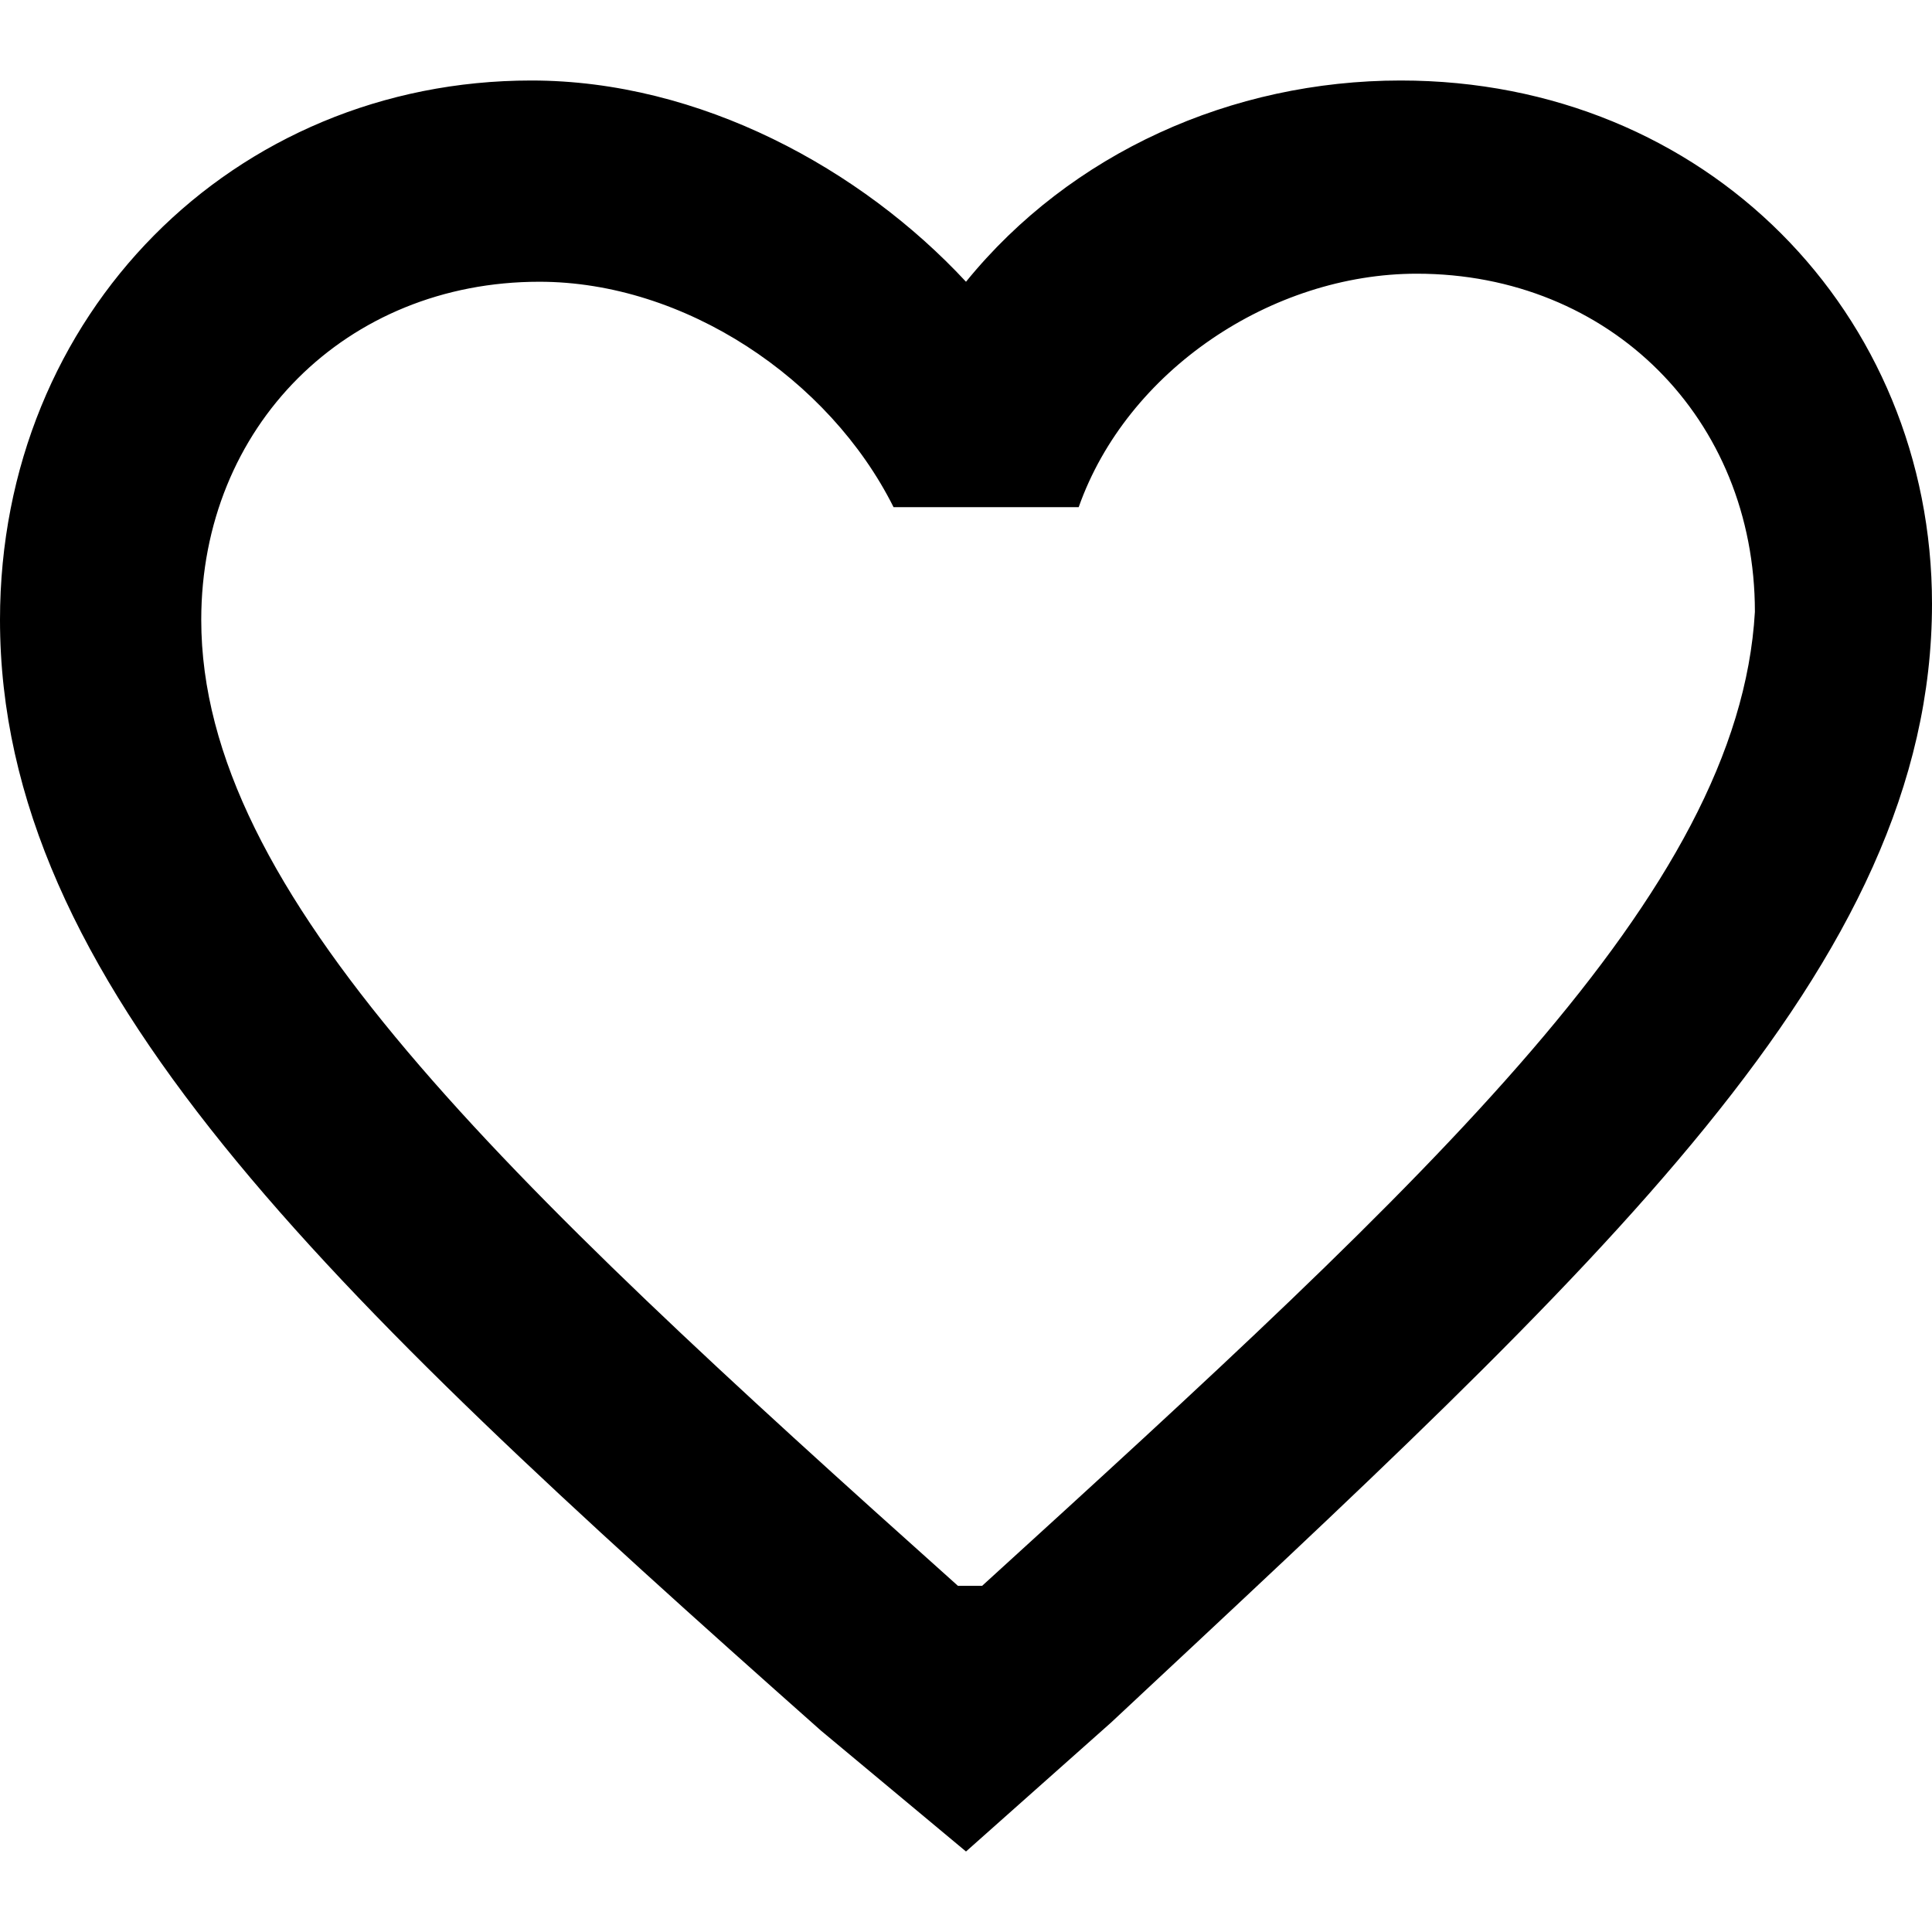<?xml version="1.0" encoding="utf-8"?>
<!-- Generator: Adobe Illustrator 17.1.0, SVG Export Plug-In . SVG Version: 6.00 Build 0)  -->
<!DOCTYPE svg PUBLIC "-//W3C//DTD SVG 1.1//EN" "http://www.w3.org/Graphics/SVG/1.1/DTD/svg11.dtd">
<svg version="1.1" id="레이어_1" xmlns="http://www.w3.org/2000/svg" xmlns:xlink="http://www.w3.org/1999/xlink" x="0px"
	 y="0px" viewBox="0 0 24 24" enable-background="new 0 0 24 24" xml:space="preserve">
<path d="M17.4,1c-2.1,0-4.1,0.9-5.4,2.5C10.7,2.1,8.7,1,6.6,1C2.9,1,0,3.9,0,7.7c0,4.5,4,8.3,10.2,13.8l1.8,1.5l1.8-1.6
	C19.9,15.7,24,12,24,7.5C24,3.9,21.2,1,17.4,1z M12.2,19.7L12.2,19.7h-0.3c-5.7-5.1-9.4-8.6-9.4-12c0-2.4,1.8-4.2,4.2-4.2
	c1.8,0,3.6,1.2,4.4,2.8h2.3c0.6-1.7,2.4-2.9,4.2-2.9c2.4,0,4.2,1.8,4.2,4.2C21.6,11.1,17.8,14.6,12.2,19.7z"/>
</svg>
